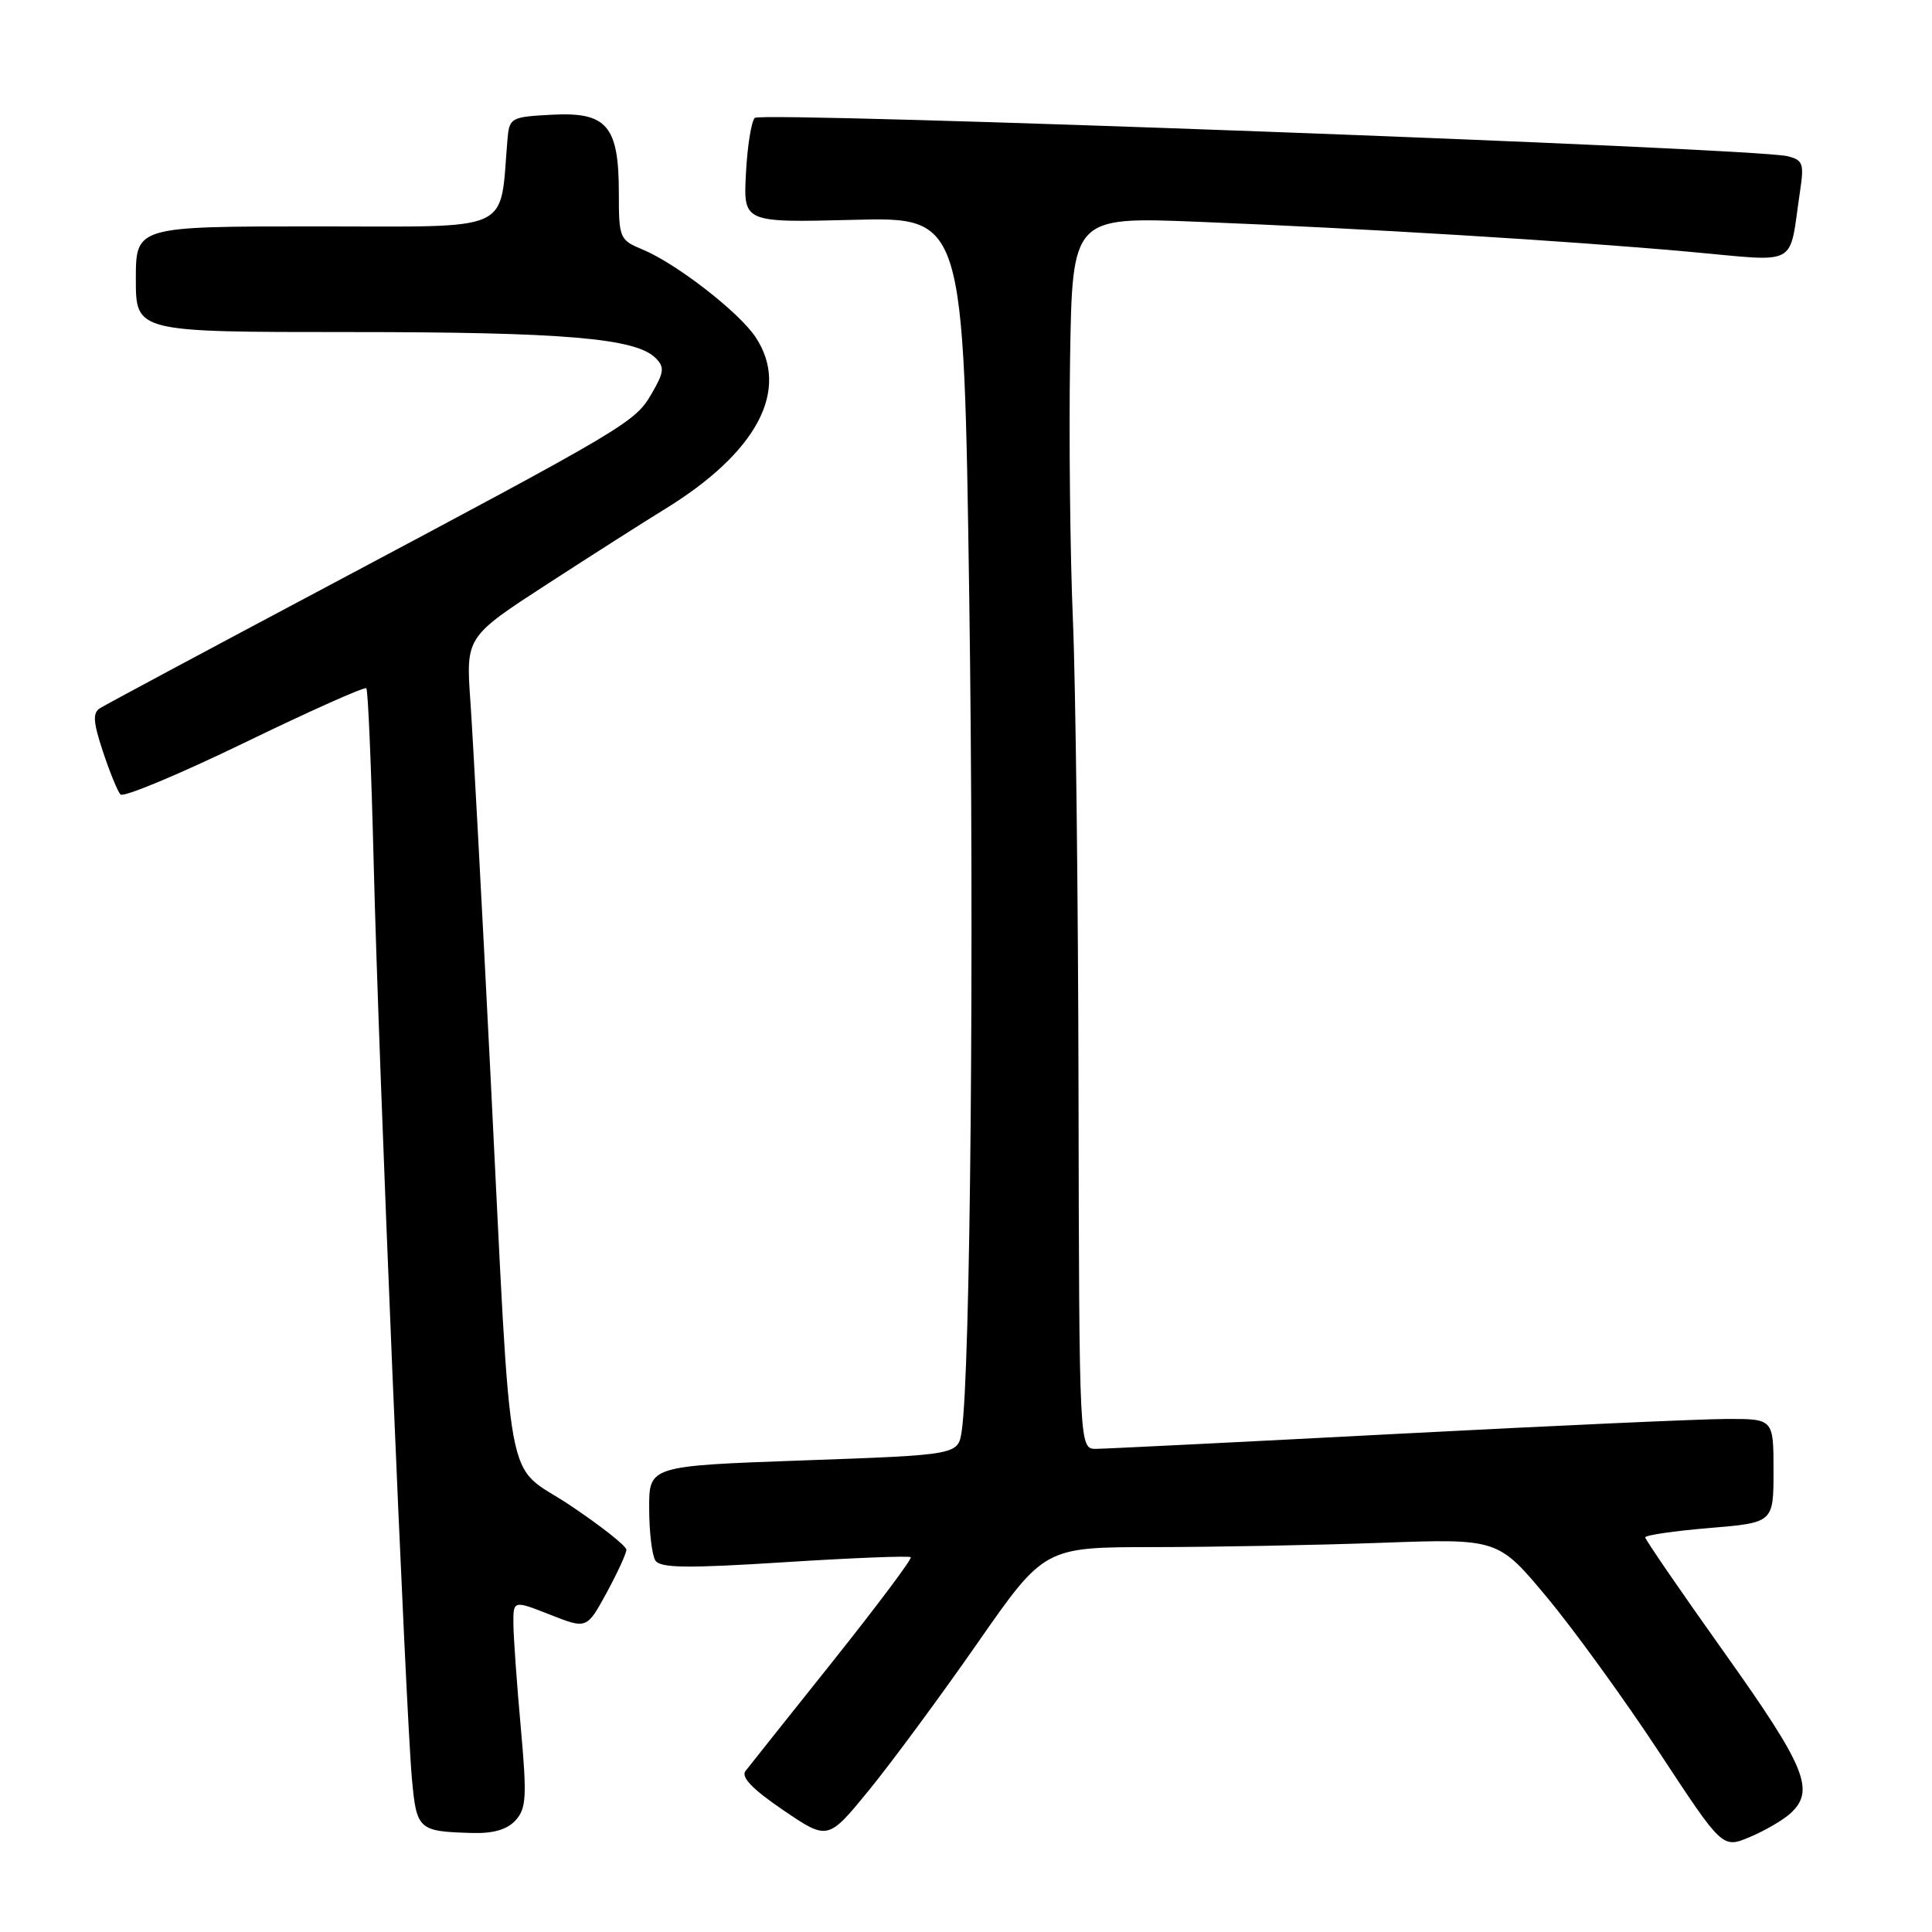 <?xml version="1.0" encoding="UTF-8" standalone="no"?>
<!DOCTYPE svg PUBLIC "-//W3C//DTD SVG 1.1//EN" "http://www.w3.org/Graphics/SVG/1.1/DTD/svg11.dtd" >
<svg xmlns="http://www.w3.org/2000/svg" xmlns:xlink="http://www.w3.org/1999/xlink" version="1.1" viewBox="0 0 256 256">
 <g >
 <path fill="currentColor"
d=" M 237.21 240.31 C 240.57 237.27 239.31 234.20 228.50 219.00 C 222.72 210.88 218.00 204.00 218.00 203.71 C 218.00 203.42 221.82 202.86 226.50 202.47 C 235.00 201.76 235.00 201.76 235.00 194.88 C 235.00 188.00 235.00 188.00 228.75 188.02 C 225.31 188.03 205.62 188.92 185.00 190.00 C 164.38 191.08 146.49 191.97 145.25 191.98 C 143.00 192.00 143.00 192.00 142.91 144.75 C 142.86 118.76 142.53 90.53 142.16 82.00 C 141.80 73.47 141.63 58.00 141.79 47.61 C 142.09 28.72 142.09 28.72 158.79 29.39 C 181.13 30.29 207.56 31.90 223.72 33.35 C 238.64 34.69 236.98 35.59 238.51 25.38 C 239.07 21.65 238.91 21.20 236.82 20.69 C 232.36 19.61 100.86 14.74 100.01 15.62 C 99.55 16.11 99.02 19.42 98.84 23.00 C 98.50 29.50 98.50 29.50 113.10 29.13 C 127.70 28.76 127.70 28.76 128.43 79.19 C 129.10 125.50 128.59 182.03 127.43 189.64 C 126.95 192.78 126.95 192.78 106.48 193.51 C 86.00 194.24 86.00 194.24 86.02 199.87 C 86.02 202.97 86.39 206.07 86.84 206.77 C 87.48 207.78 90.97 207.83 103.97 207.00 C 112.95 206.43 120.47 206.13 120.68 206.34 C 120.88 206.55 116.24 212.74 110.37 220.11 C 104.49 227.47 99.28 234.03 98.78 234.67 C 98.16 235.48 99.72 237.09 103.79 239.86 C 109.70 243.87 109.70 243.87 115.16 237.19 C 118.16 233.51 124.62 224.76 129.50 217.75 C 138.38 205.00 138.38 205.00 152.94 205.00 C 160.95 204.99 174.47 204.74 183.00 204.43 C 198.50 203.87 198.50 203.87 205.00 211.68 C 208.58 215.98 215.27 225.22 219.87 232.21 C 228.23 244.93 228.23 244.93 231.83 243.43 C 233.81 242.60 236.23 241.20 237.21 240.31 Z  M 68.32 241.20 C 69.74 239.63 69.83 238.07 69.01 228.95 C 68.49 223.20 68.05 217.04 68.03 215.26 C 68.00 212.03 68.00 212.03 72.88 213.95 C 77.75 215.87 77.75 215.87 80.38 211.05 C 81.82 208.40 83.00 205.83 83.00 205.35 C 83.00 204.86 79.66 202.22 75.57 199.48 C 66.71 193.54 67.89 199.95 64.97 142.00 C 63.85 119.72 62.66 97.65 62.33 92.95 C 61.73 84.39 61.73 84.39 72.61 77.33 C 78.60 73.45 85.53 69.03 88.00 67.52 C 100.33 59.97 104.74 51.67 100.13 44.69 C 97.95 41.38 89.61 34.91 85.14 33.06 C 82.10 31.80 82.00 31.56 82.00 25.60 C 82.00 16.67 80.43 14.82 73.16 15.20 C 67.67 15.49 67.49 15.59 67.24 18.50 C 66.17 31.03 68.43 30.00 41.94 30.00 C 18.00 30.00 18.00 30.00 18.00 37.00 C 18.00 44.00 18.00 44.00 46.36 44.00 C 74.74 44.00 84.24 44.81 86.87 47.44 C 88.08 48.65 88.00 49.32 86.34 52.17 C 84.13 55.97 83.16 56.54 43.00 77.90 C 27.32 86.23 13.94 93.40 13.25 93.84 C 12.26 94.46 12.34 95.67 13.63 99.56 C 14.53 102.28 15.58 104.85 15.96 105.27 C 16.33 105.70 23.73 102.61 32.38 98.42 C 41.04 94.22 48.31 90.97 48.54 91.20 C 48.77 91.43 49.21 101.95 49.52 114.56 C 50.17 140.94 53.75 226.48 54.58 235.69 C 55.20 242.48 55.43 242.68 62.60 242.88 C 65.38 242.96 67.21 242.42 68.32 241.20 Z "/>
</g>
</svg>